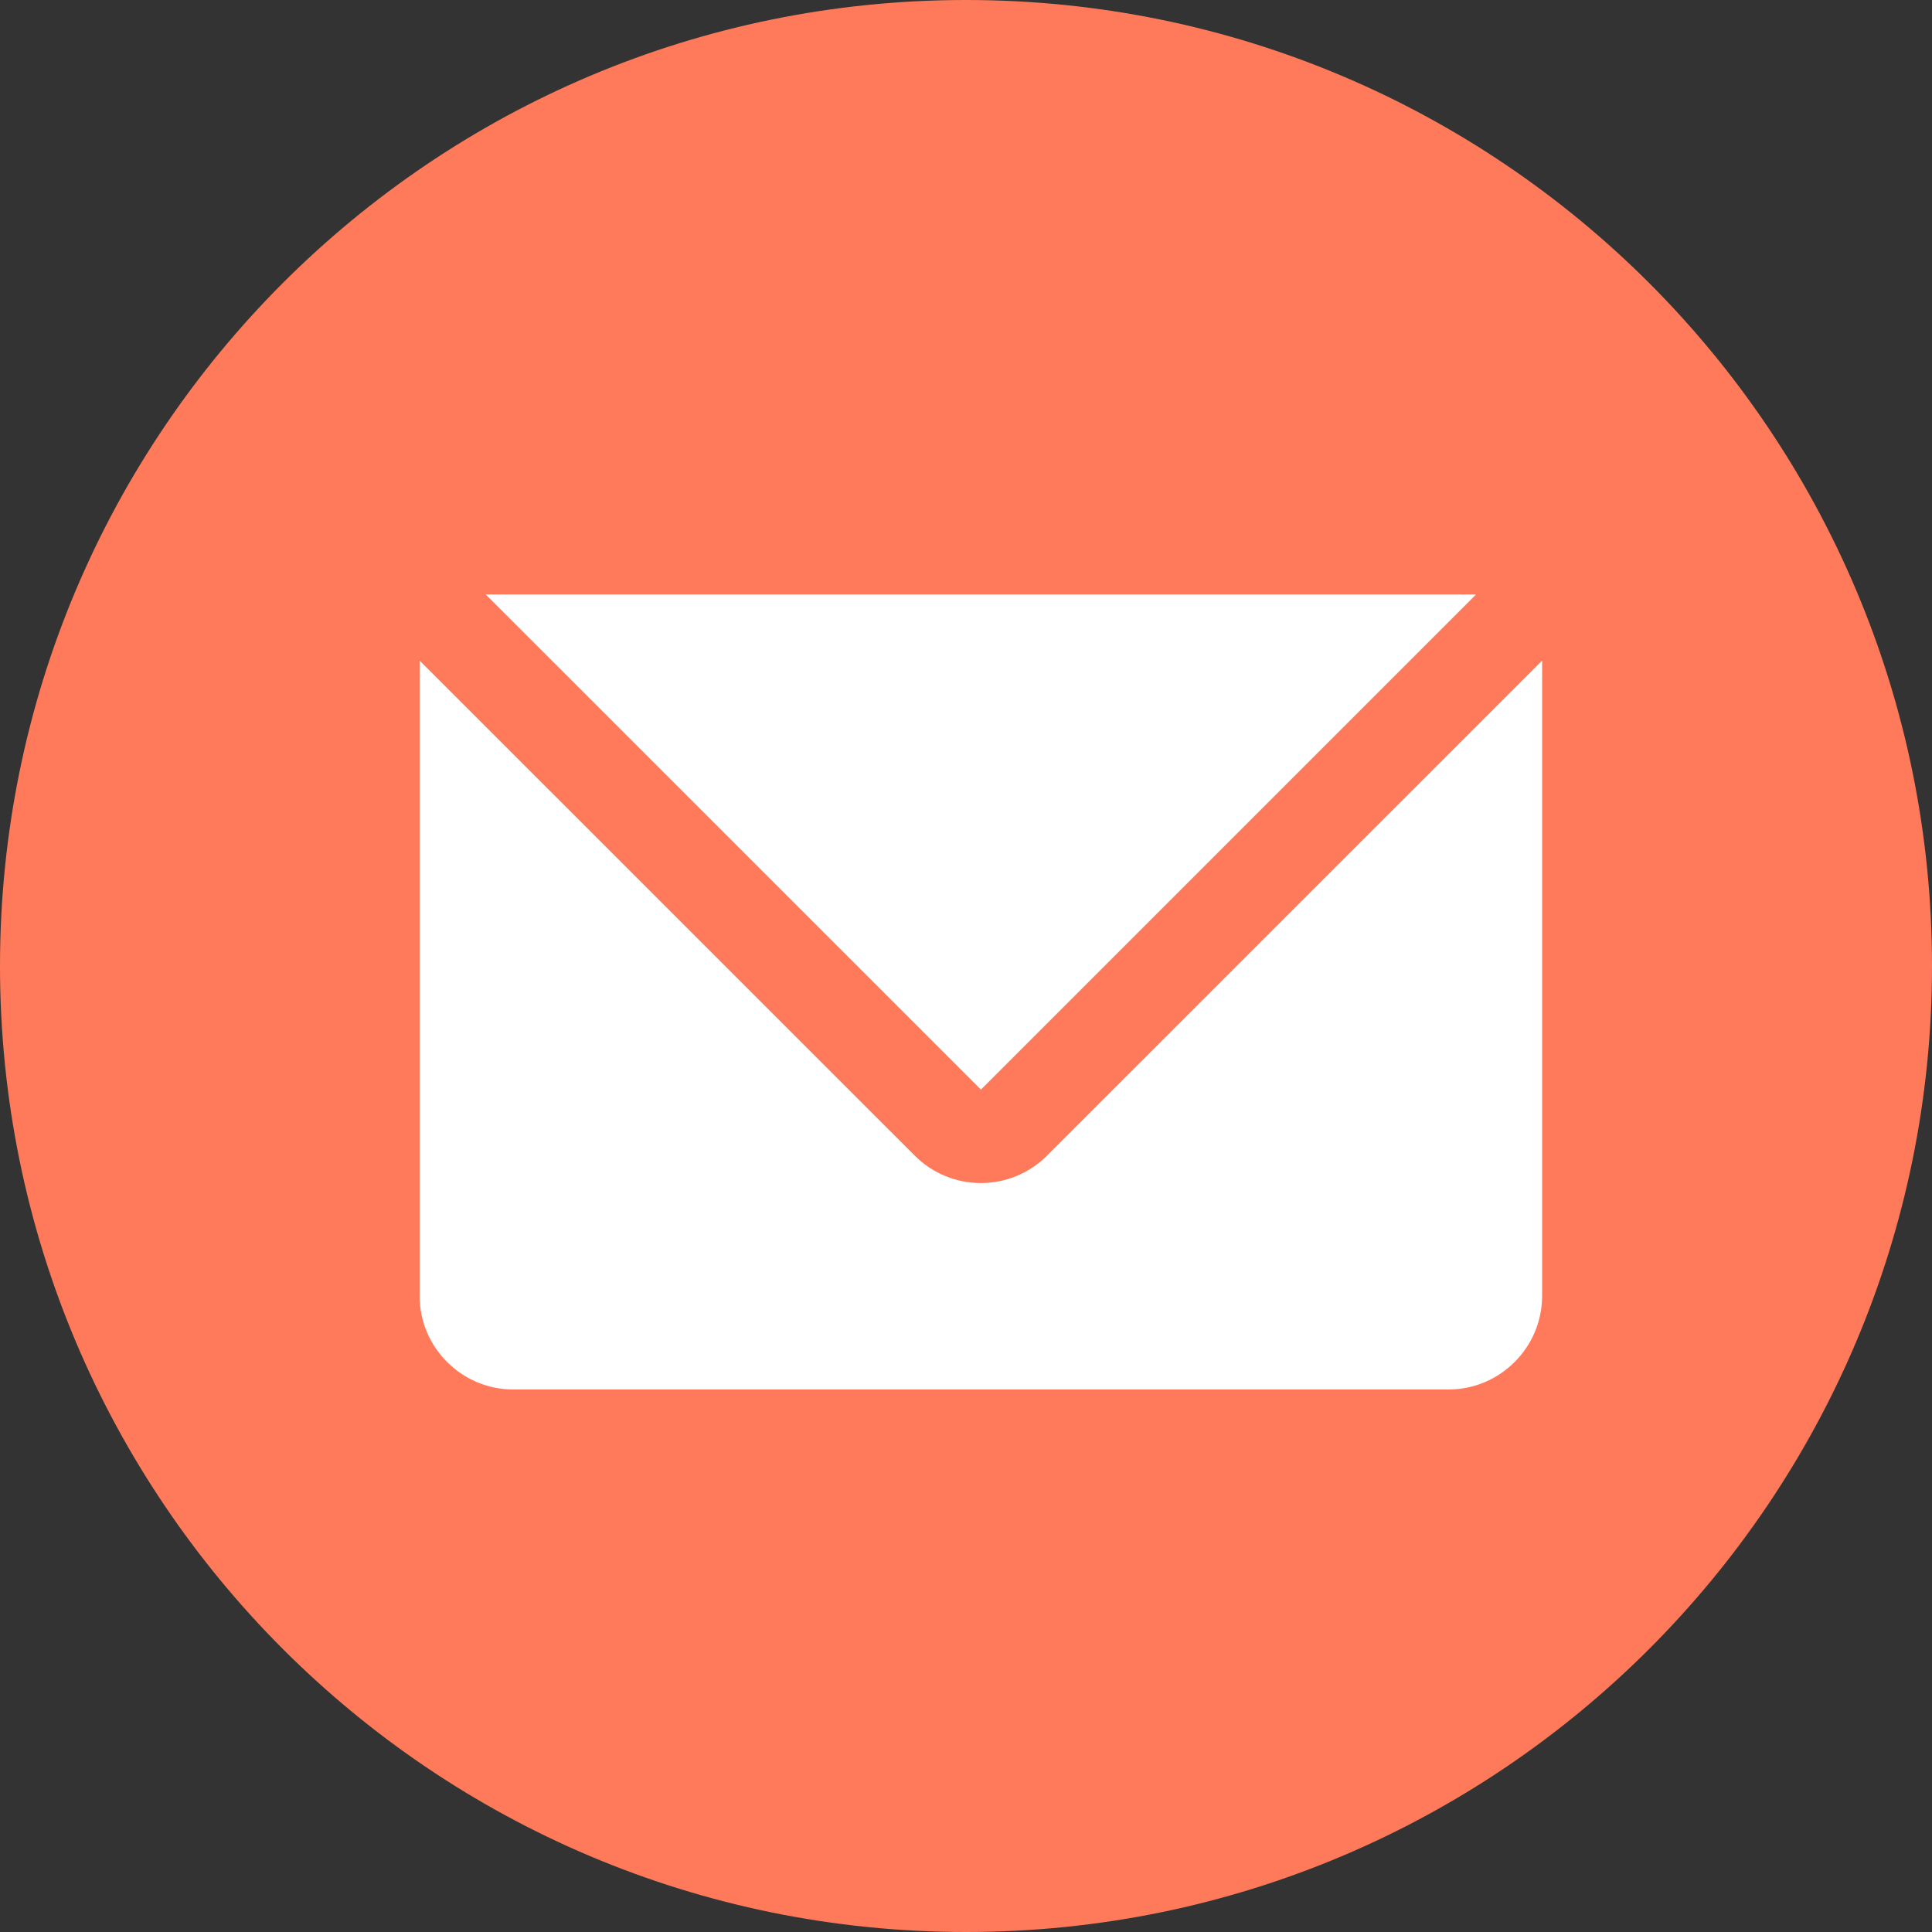 <svg width="100%" height="100%" viewBox="0 0 26 26" fill="none" xmlns="http://www.w3.org/2000/svg">
<rect x="0" y="0" width="26" height="26" fill="#333333" stroke="none"/>
<path d="M13 26C20.18 26 26 20.18 26 13C26 5.82 20.18 0 13 0C5.82 0 0 5.82 0 13C0 20.18 5.82 26 13 26Z" fill="#FF7A5A"/>
<path d="M14.09 15.552C13.598 16.044 12.802 16.044 12.31 15.552L5.647 8.89V17.441C5.647 18.133 6.214 18.699 6.906 18.699H19.494C20.186 18.699 20.753 18.133 20.753 17.441V8.89L14.09 15.552Z" fill="white"/>
<path d="M6.537 8L13.201 14.663L19.864 8H6.537Z" fill="white"/>
</svg>
